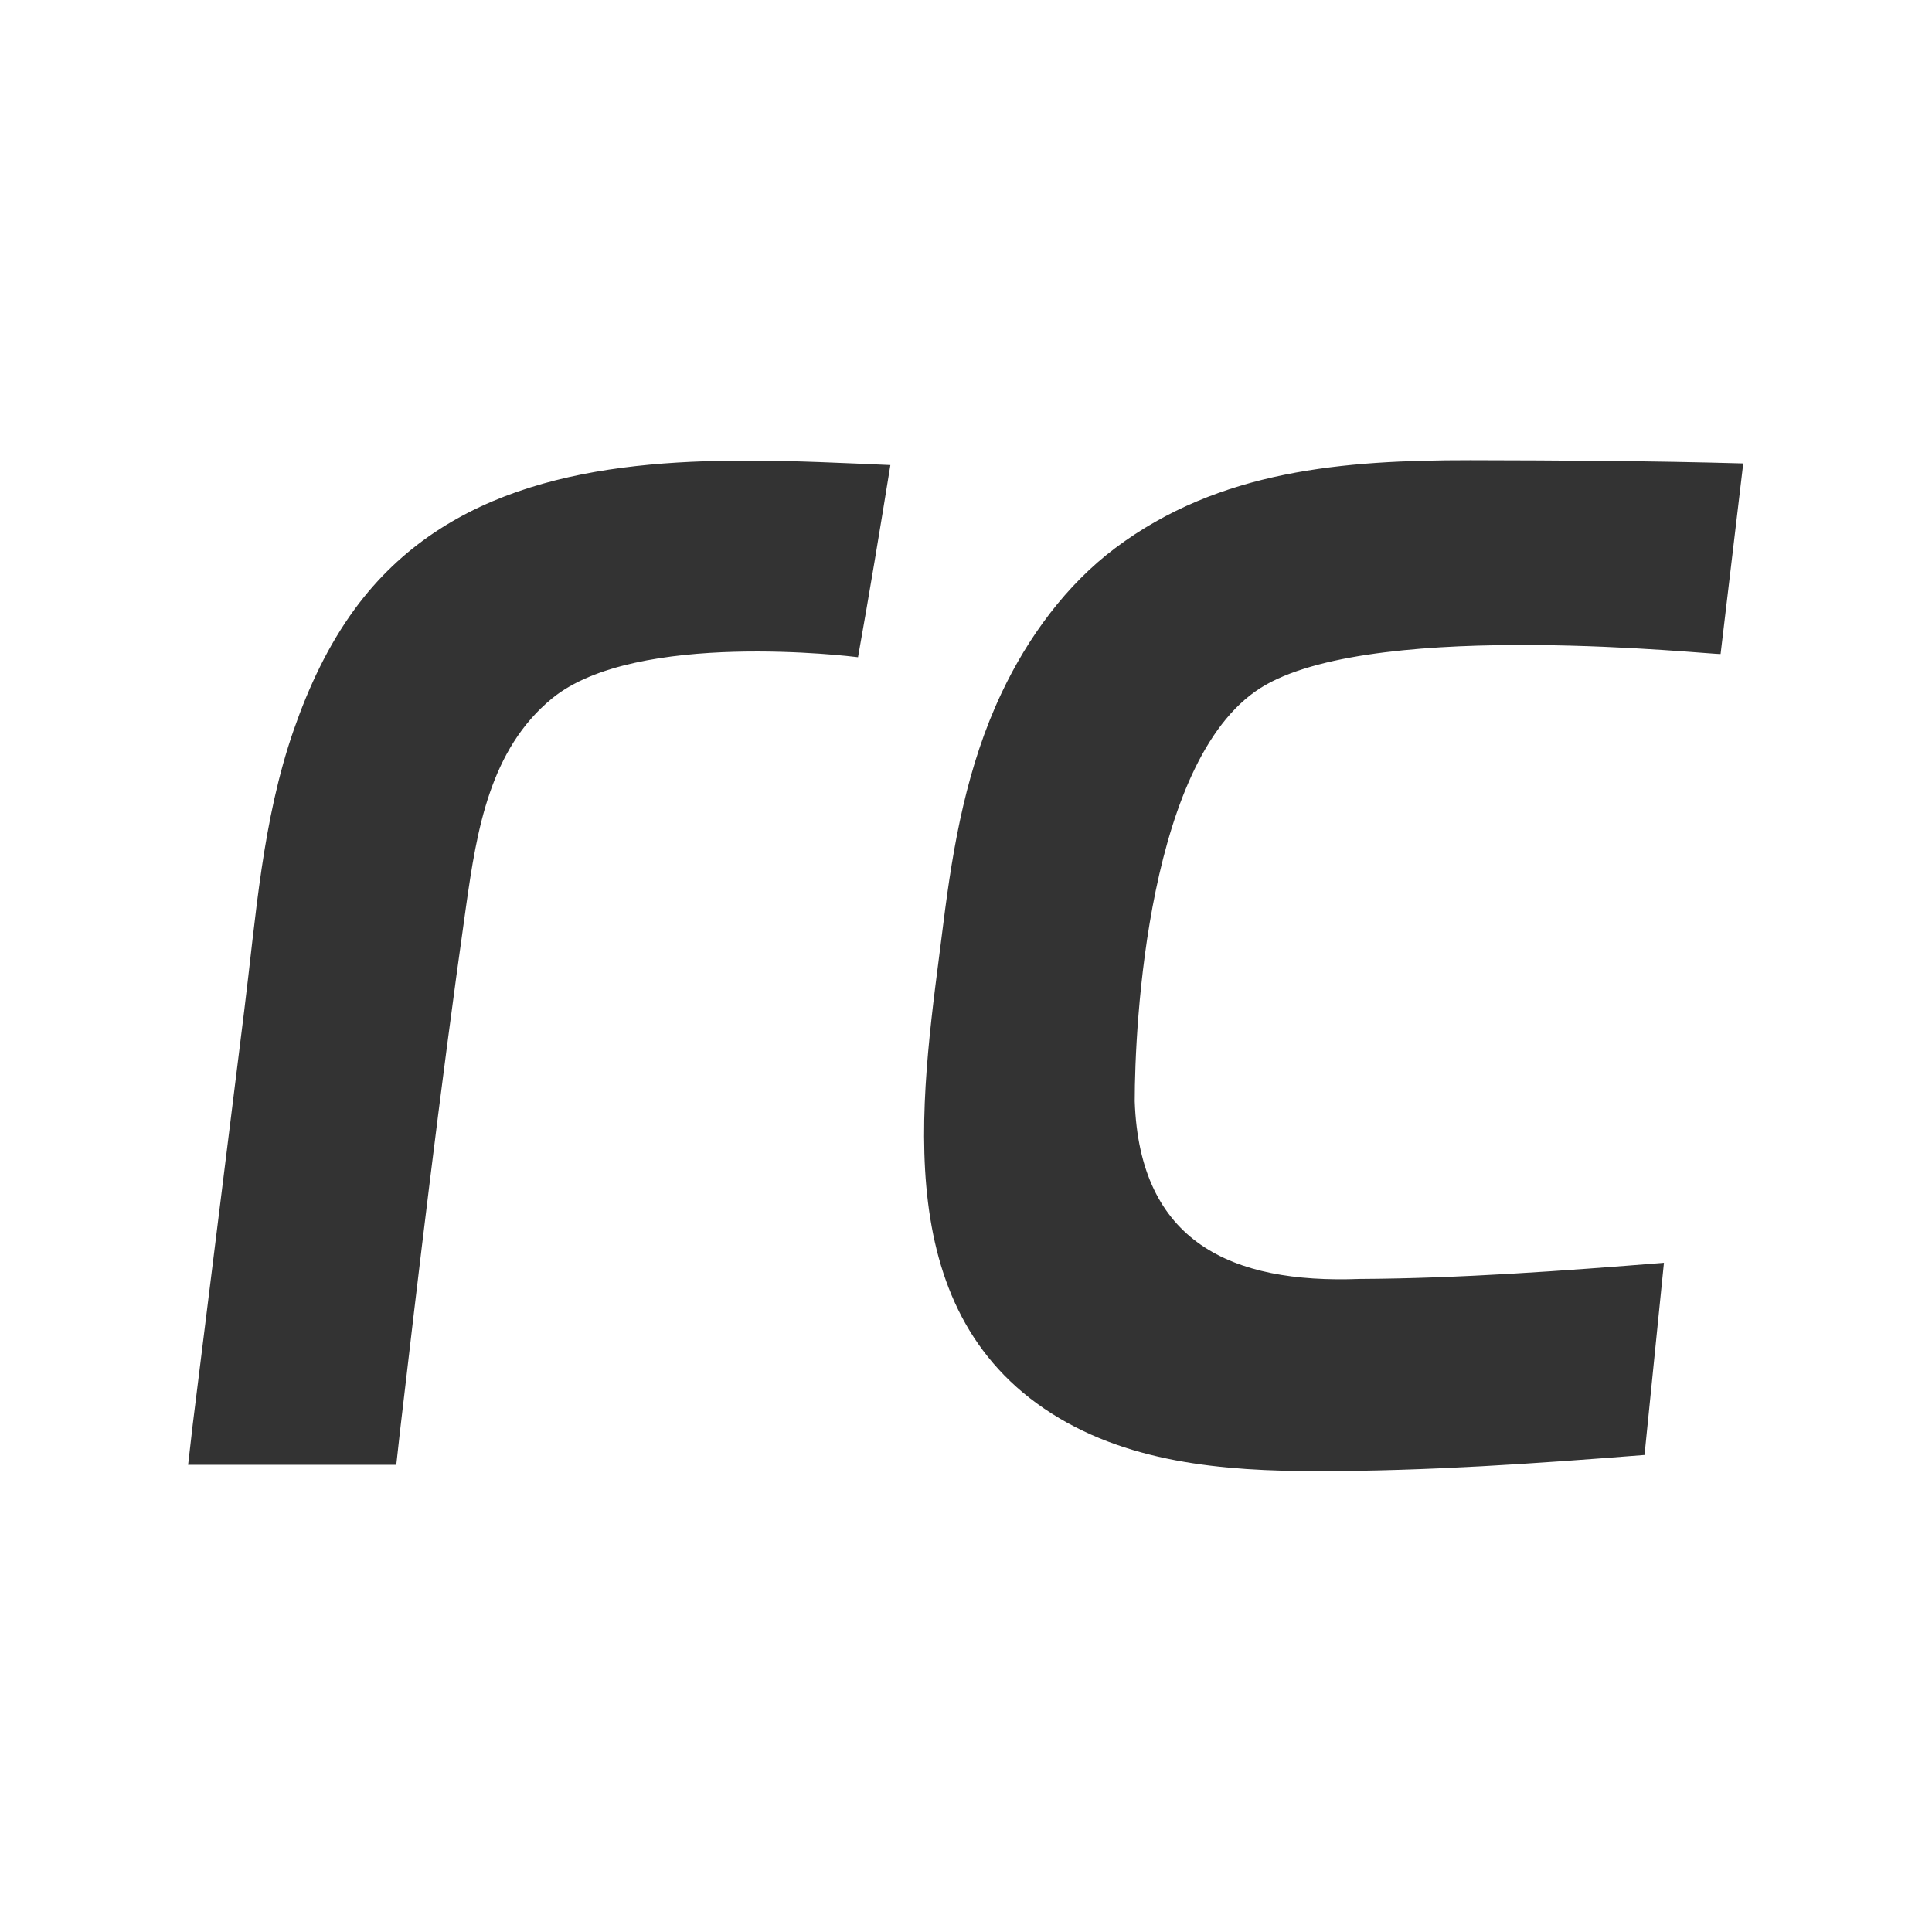 <?xml version="1.0" encoding="UTF-8" standalone="no"?>
<!-- Created with Inkscape (http://www.inkscape.org/) -->

<svg
   width="512"
   height="512"
   viewBox="0 0 512 512"
   version="1.1"
   id="svg1"
   xml:space="preserve"
   sodipodi:docname="logo.svg"
   inkscape:version="1.3.2 (091e20ef0f, 2023-11-25, custom)"
   xmlns:inkscape="http://www.inkscape.org/namespaces/inkscape"
   xmlns:sodipodi="http://sodipodi.sourceforge.net/DTD/sodipodi-0.dtd"
   xmlns="http://www.w3.org/2000/svg"
   xmlns:svg="http://www.w3.org/2000/svg"><sodipodi:namedview
     id="namedview1"
     pagecolor="#ffffff"
     bordercolor="#000000"
     borderopacity="0.25"
     inkscape:showpageshadow="2"
     inkscape:pageopacity="0.0"
     inkscape:pagecheckerboard="0"
     inkscape:deskcolor="#d1d1d1"
     showgrid="false"
     inkscape:zoom="1.1054688"
     inkscape:cx="221.17313"
     inkscape:cy="218.91165"
     inkscape:window-width="2548"
     inkscape:window-height="1383"
     inkscape:window-x="0"
     inkscape:window-y="0"
     inkscape:window-maximized="1"
     inkscape:current-layer="svg1" /><defs
     id="defs1" /><g
     id="layer1"
     transform="matrix(1.321,0,0,1.321,-82.263,-82.263)"><path
       id="path1"
       style="display:inline;fill:#333333;fill-opacity:1;stroke:none"
       d="m 357.122,154.597 c -25.227,-0.008 -50.169,1.919 -71.102,17.615 -9.884,7.412 -17.547,17.947 -22.797,29.037 -6.943,14.668 -9.72,30.376 -11.709,46.328 -4.061,32.571 -11.784,75.471 20.221,97.273 16.081,10.955 35.99,12.553 54.869,12.553 22.05,0 43.643,-1.512 65.582,-3.24 l 3.896,-38.553 c -20.315,1.614 -40.649,3.13 -61.037,3.24 -25.736,0.962 -44.154,-7.332 -45.129,-35.637 -0.005,-14.747 2.474,-70.098 26.299,-83.564 23.399,-13.226 89.596,-5.97 91.23,-6.176 l 4.545,-38.229 c -18.283,-0.516 -36.579,-0.611 -54.869,-0.648 z m -145.117,0.08 c -29.61,0.003 -59.984,4.496 -78.525,29.725 -5.399,7.346 -9.294,15.723 -12.277,24.299 -6.303,18.119 -7.588,37.48 -9.943,56.371 l -10.311,82.898 -0.939,8.162 h 41.762 l 0.752,-6.783 c 3.54,-30.277 7.918,-67.727 13.258,-105.336 2.142,-15.087 4.743,-31.402 17.258,-41.643 16.82,-13.763 60.222,-8.394 61.361,-8.25 2.295,-12.829 4.415,-25.686 6.495,-38.551 -9.233,-0.396 -19.019,-0.894 -28.889,-0.893 z" /></g></svg>
